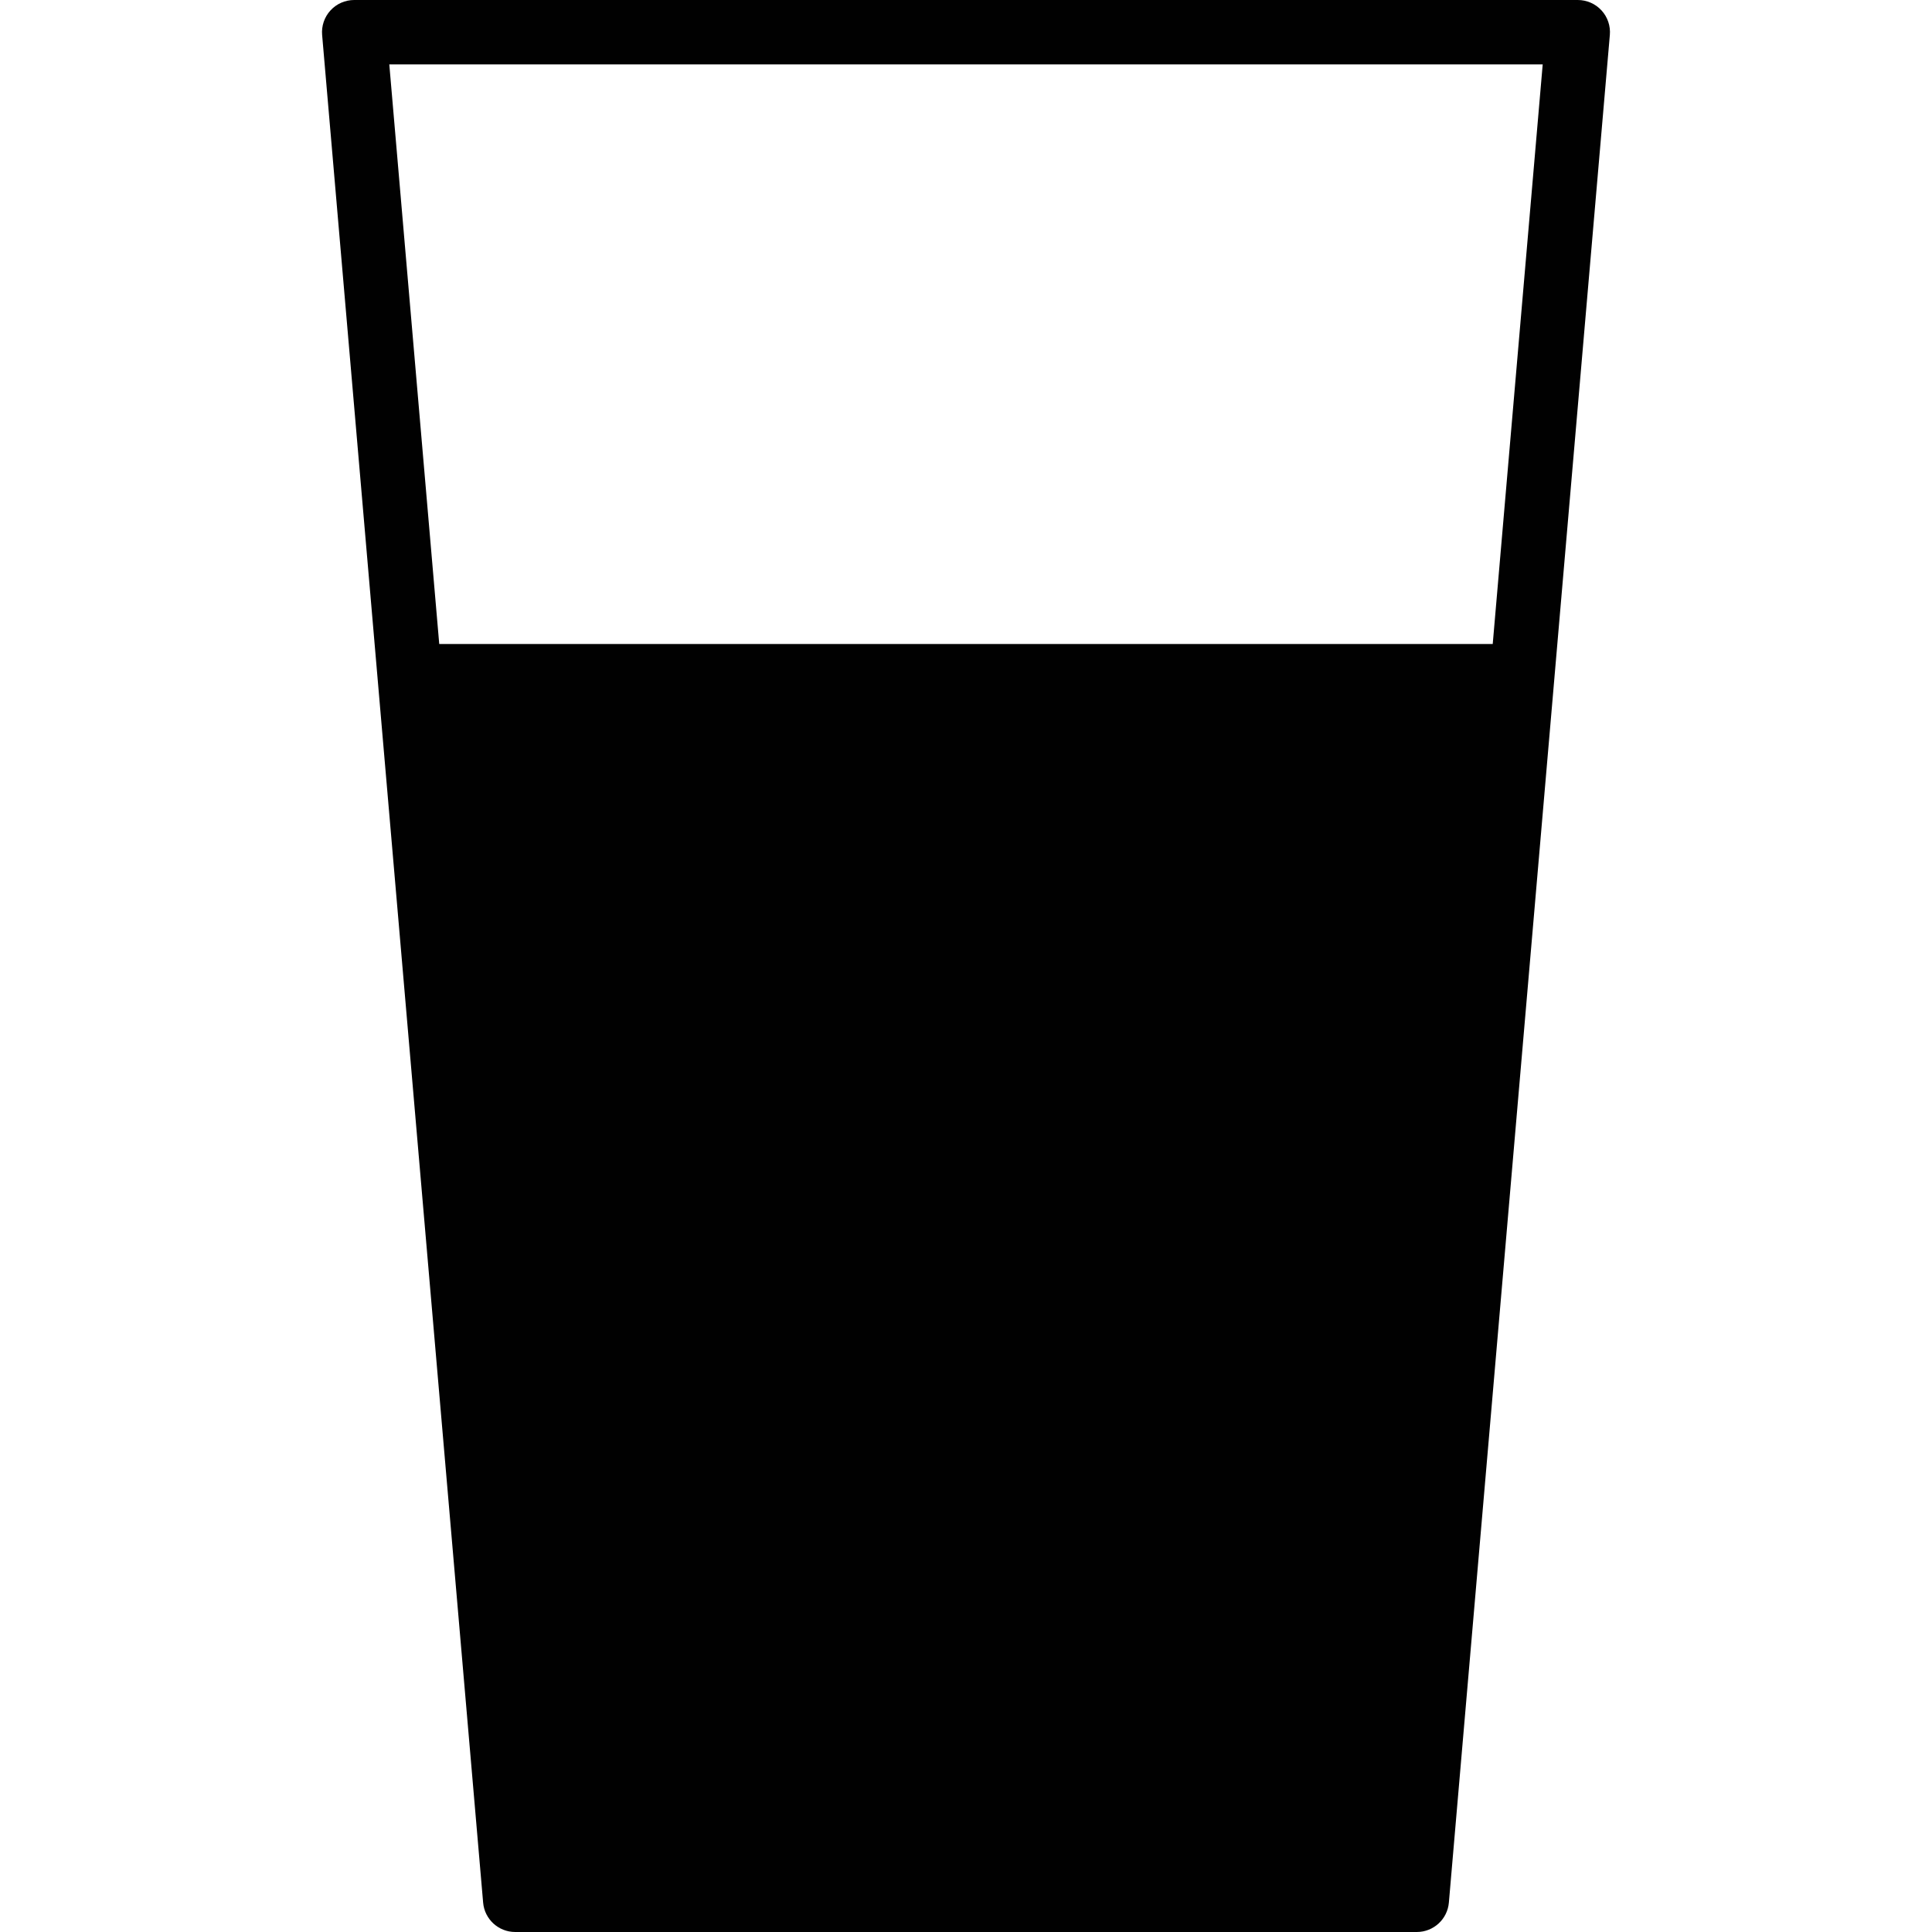 <?xml version="1.0" encoding="utf-8"?>
<!-- Generator: Adobe Illustrator 17.0.0, SVG Export Plug-In . SVG Version: 6.00 Build 0)  -->
<!DOCTYPE svg PUBLIC "-//W3C//DTD SVG 1.1//EN" "http://www.w3.org/Graphics/SVG/1.1/DTD/svg11.dtd">
<svg version="1.1" xmlns="http://www.w3.org/2000/svg" xmlns:xlink="http://www.w3.org/1999/xlink" x="0px" y="0px" width="60px"
	 height="60px" viewBox="0 0 60 60" enable-background="new 0 0 60 60" xml:space="preserve">
<g id="Layer_3">
	<path fill="#010101" d="M49.737,0.324C49.548,0.117,49.28,0,49,0H11c-0.28,0-0.548,0.117-0.737,0.324
		c-0.189,0.206-0.283,0.482-0.259,0.762l1.745,20.245l3.255,37.755C15.048,59.603,15.481,60,16,60h28
		c0.519,0,0.952-0.397,0.996-0.914l3.25-37.714l0-0.001l1.749-20.285C50.02,0.807,49.926,0.53,49.737,0.324z M46.358,20H13.641
		L12.09,2h35.82L46.358,20z"/>
</g>
<g id="nyt_x5F_exporter_x5F_info" display="none">
</g>
</svg>
